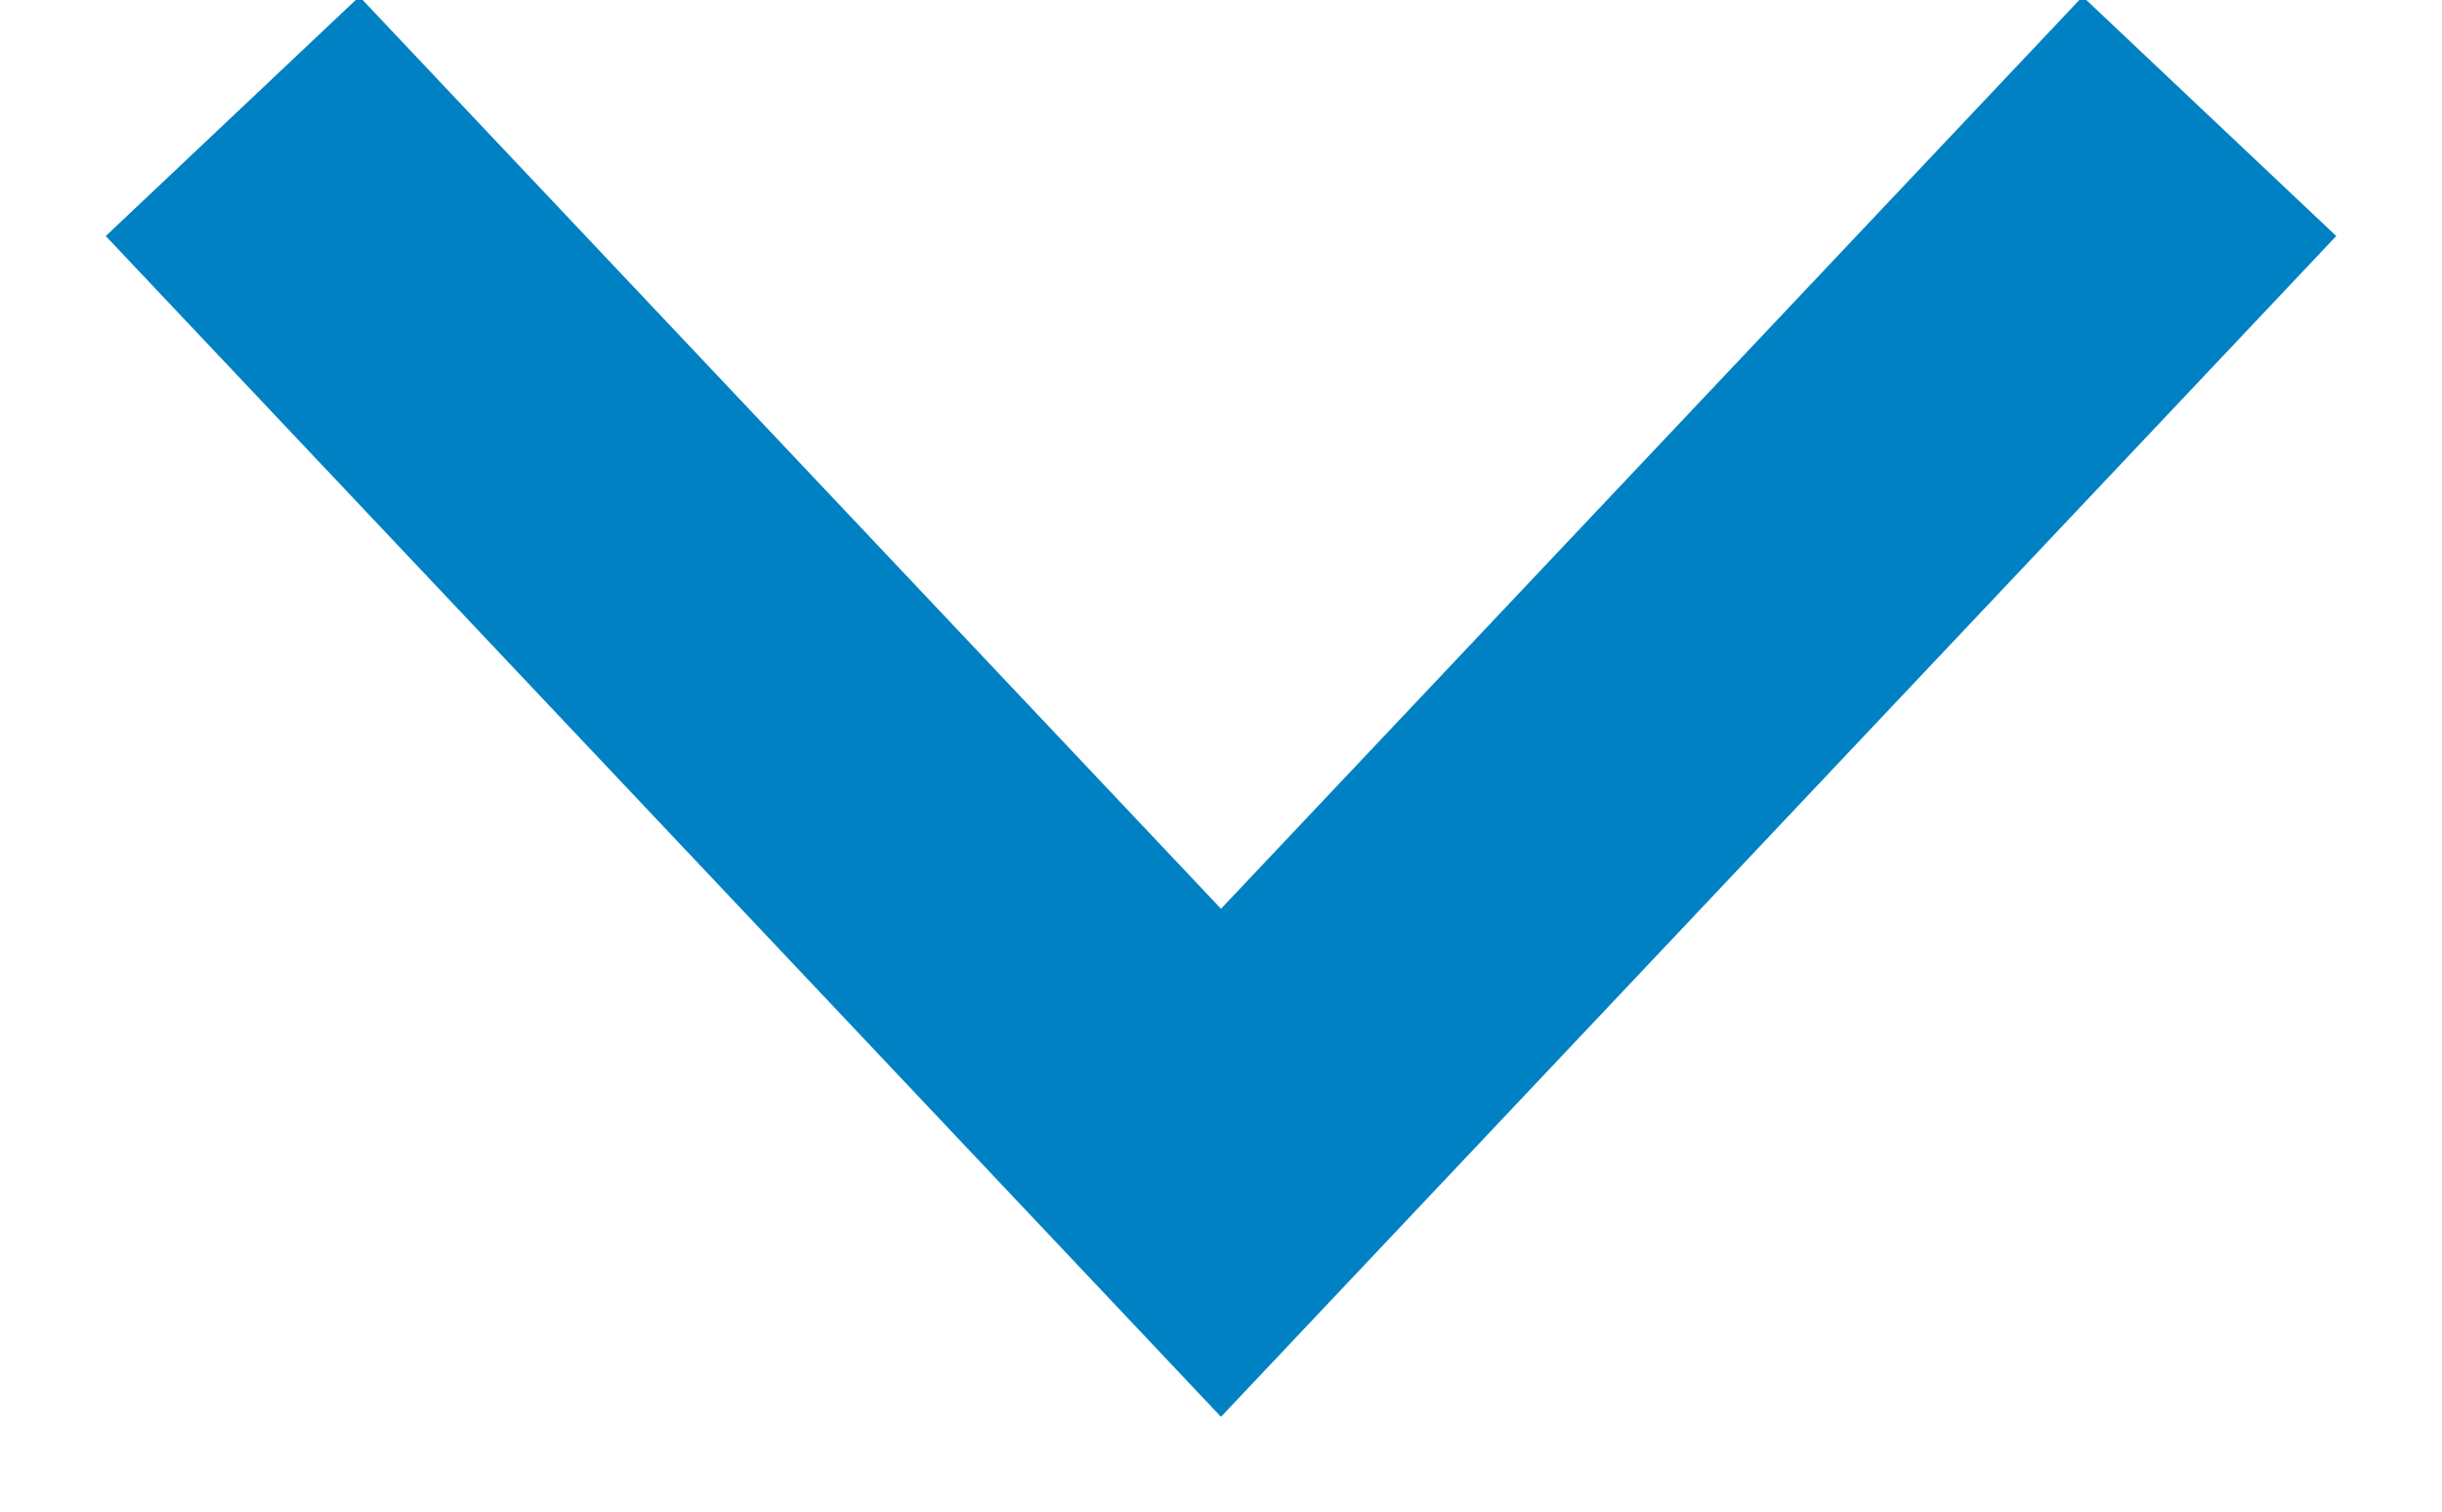 <?xml version="1.0" encoding="UTF-8"?>
<svg width="21px" height="13px" viewBox="0 0 21 13" version="1.1" xmlns="http://www.w3.org/2000/svg" xmlns:xlink="http://www.w3.org/1999/xlink">
    <title>Arrow</title>
    <g id="Layouts" stroke="none" stroke-width="1" fill="none" fill-rule="evenodd">
        <g id="Homepage" transform="translate(-899, -2602)" stroke="#0081C3" stroke-width="3">
            <g id="Dist-&amp;-Perf" transform="translate(145, 2591)">
                <g id="Share-Class-Dropdown" transform="translate(375, 0)">
                    <polyline id="Arrow" points="381 12 389.5 21 398 12"></polyline>
                </g>
            </g>
        </g>
    </g>
</svg>